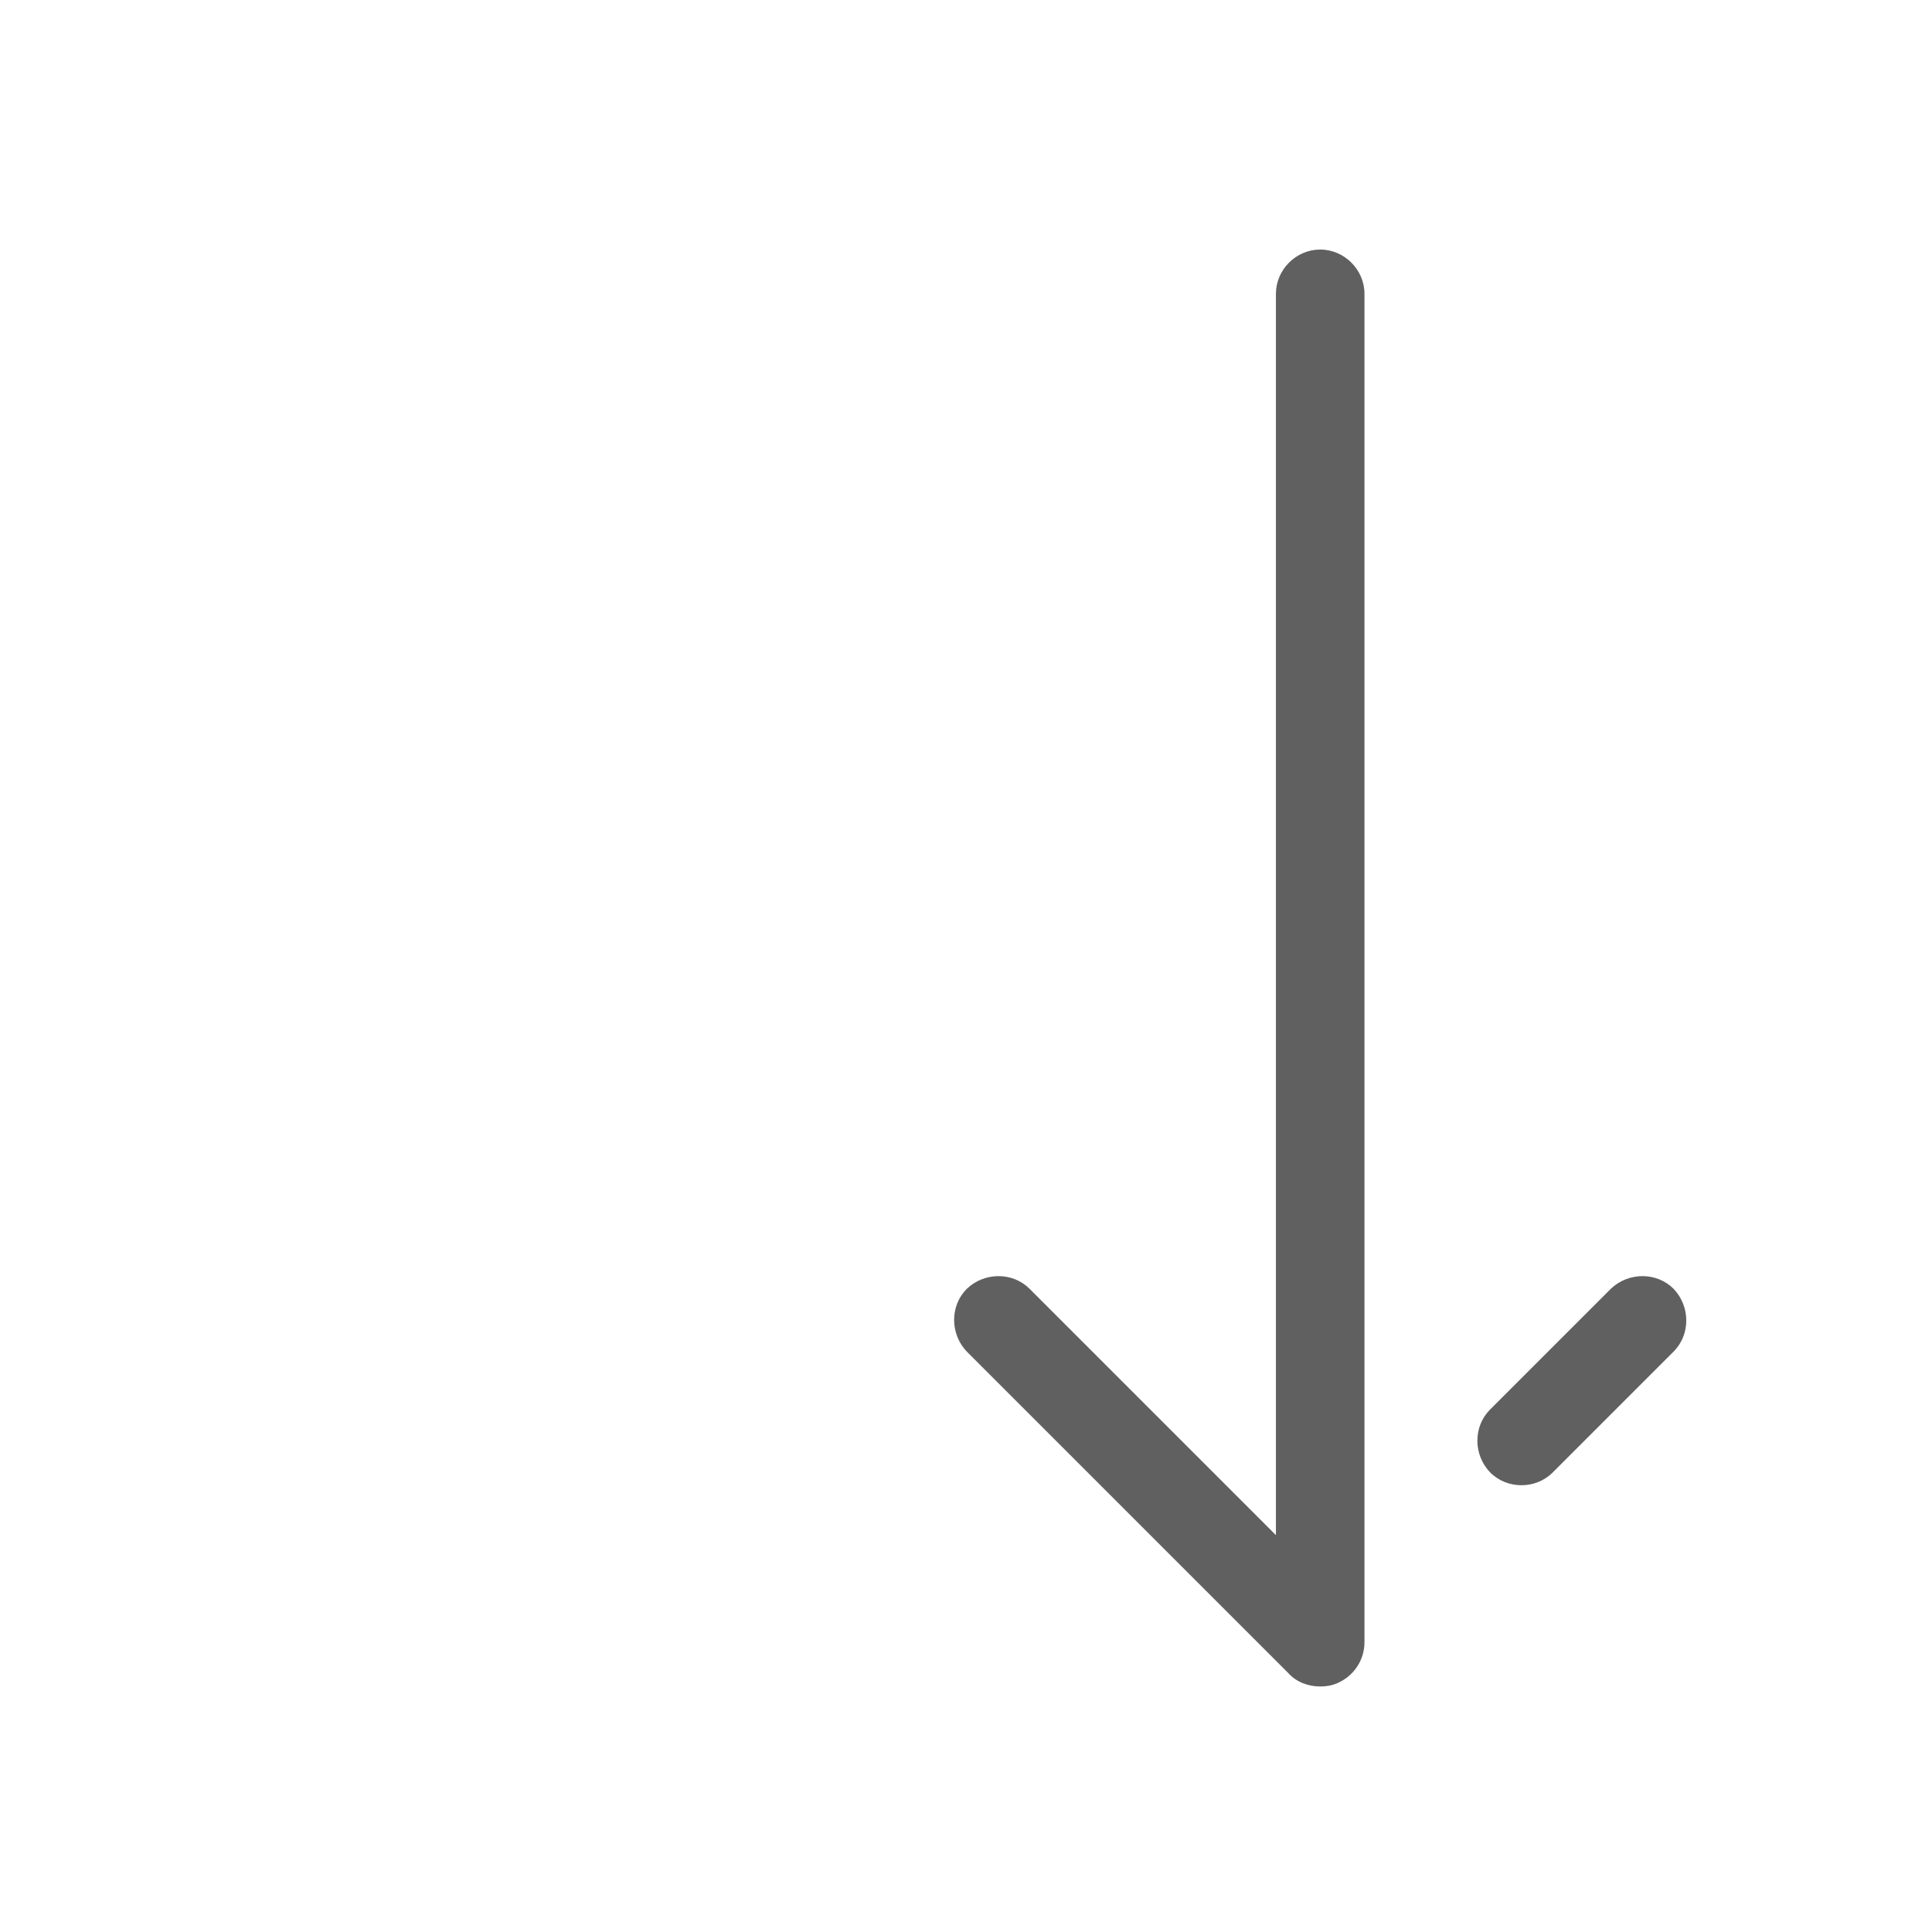 <?xml version="1.0" encoding="UTF-8"?>
<svg id="HF" xmlns="http://www.w3.org/2000/svg" viewBox="0 0 24 24">
  <path d="M16.4,3.1c-.3,0-.55.25-.55.55v15.42l-3.06-3.06c-.21-.21-.56-.21-.78,0-.21.21-.21.56,0,.78l4,4c.1.11.25.16.39.16.07,0,.14-.01.21-.04.21-.09.34-.29.34-.51V3.65c0-.3-.25-.55-.55-.55Z" style="fill: #606060; stroke-width: 0px;"/>
  <path d="M20.79,16.01c-.21-.21-.56-.21-.78,0l-1.5,1.5c-.21.21-.21.56,0,.78.11.11.25.16.39.16s.28-.05.39-.16l1.5-1.5c.21-.21.21-.56,0-.78Z" style="fill: #606060; stroke-width: 0px;"/>
</svg>
